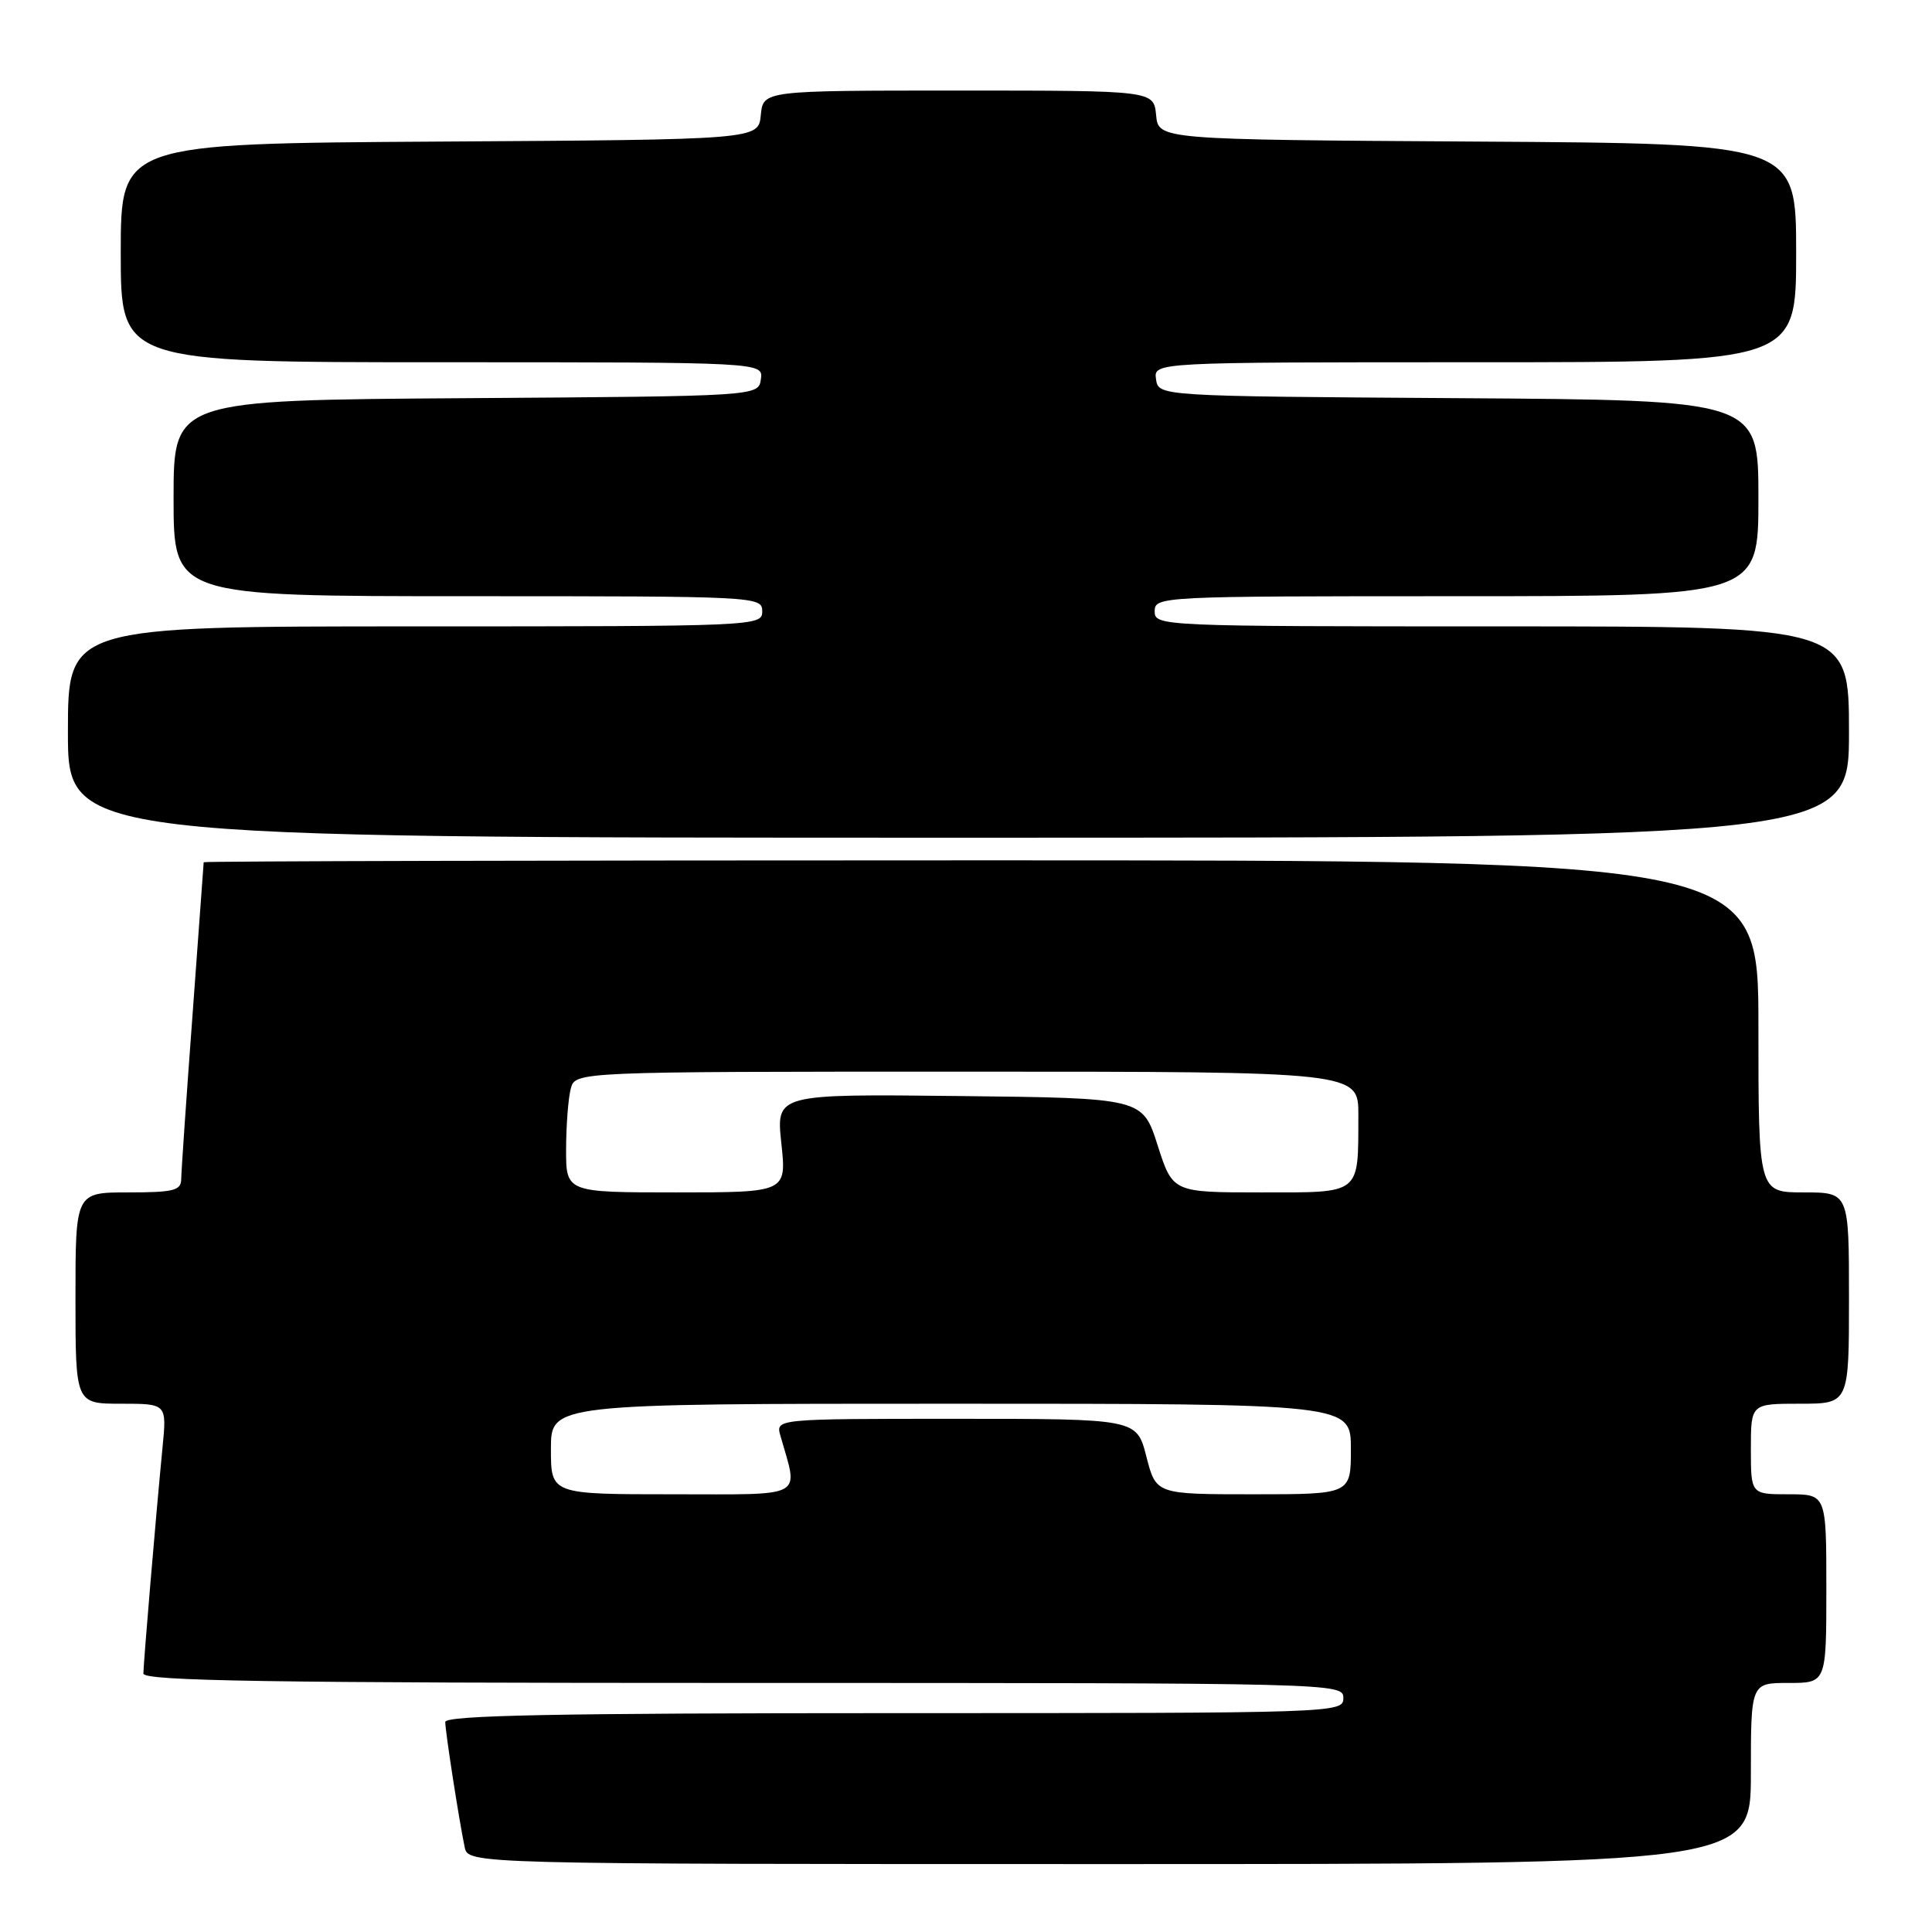 <?xml version="1.0" encoding="UTF-8" standalone="no"?>
<!DOCTYPE svg PUBLIC "-//W3C//DTD SVG 1.1//EN" "http://www.w3.org/Graphics/SVG/1.1/DTD/svg11.dtd" >
<svg xmlns="http://www.w3.org/2000/svg" xmlns:xlink="http://www.w3.org/1999/xlink" version="1.1" viewBox="0 0 256 256">
 <g >
 <path fill="currentColor"
d=" M 232.00 235.00 C 232.00 223.00 232.00 223.00 237.00 223.00 C 242.00 223.00 242.00 223.00 242.00 210.50 C 242.00 198.00 242.00 198.00 237.00 198.00 C 232.00 198.00 232.00 198.00 232.00 192.00 C 232.00 186.00 232.00 186.00 238.50 186.00 C 245.00 186.00 245.00 186.00 245.00 172.00 C 245.00 158.00 245.00 158.00 239.00 158.00 C 233.00 158.00 233.00 158.00 233.00 136.00 C 233.00 114.00 233.00 114.00 130.00 114.00 C 73.35 114.00 27.00 114.11 26.99 114.25 C 26.99 114.39 26.32 123.50 25.51 134.50 C 24.69 145.50 24.02 155.29 24.01 156.25 C 24.00 157.75 22.99 158.00 17.00 158.00 C 10.00 158.00 10.00 158.00 10.00 172.00 C 10.00 186.00 10.00 186.00 16.05 186.00 C 22.10 186.00 22.10 186.00 21.54 191.75 C 20.67 200.67 19.01 220.36 19.00 221.75 C 19.00 222.74 35.56 223.00 98.50 223.00 C 177.33 223.00 178.00 223.02 178.00 225.00 C 178.00 226.98 177.33 227.00 118.50 227.00 C 73.79 227.00 59.00 227.29 59.00 228.17 C 59.00 229.42 60.80 241.05 61.57 244.75 C 62.04 247.00 62.04 247.00 147.02 247.00 C 232.00 247.00 232.00 247.00 232.00 235.00 Z  M 245.00 97.00 C 245.00 83.00 245.00 83.00 199.00 83.00 C 153.67 83.00 153.00 82.97 153.00 81.00 C 153.00 79.03 153.67 79.00 193.00 79.00 C 233.00 79.00 233.00 79.00 233.00 66.01 C 233.00 53.02 233.00 53.02 193.25 52.76 C 153.50 52.50 153.50 52.50 153.18 50.25 C 152.86 48.00 152.86 48.00 195.43 48.00 C 238.00 48.00 238.00 48.00 238.00 33.51 C 238.00 19.02 238.00 19.02 195.75 18.76 C 153.50 18.50 153.50 18.50 153.19 15.25 C 152.87 12.00 152.87 12.00 127.00 12.00 C 101.13 12.00 101.13 12.00 100.81 15.25 C 100.50 18.50 100.50 18.50 58.25 18.76 C 16.00 19.02 16.00 19.02 16.00 33.51 C 16.00 48.00 16.00 48.00 58.57 48.00 C 101.14 48.00 101.14 48.00 100.82 50.25 C 100.50 52.50 100.50 52.50 61.75 52.76 C 23.00 53.02 23.00 53.02 23.00 66.01 C 23.00 79.00 23.00 79.00 62.00 79.00 C 100.33 79.00 101.00 79.03 101.00 81.00 C 101.00 82.97 100.33 83.00 55.00 83.00 C 9.00 83.00 9.00 83.00 9.00 97.00 C 9.00 111.00 9.00 111.00 127.00 111.00 C 245.00 111.00 245.00 111.00 245.00 97.00 Z  M 73.00 192.00 C 73.00 186.00 73.00 186.00 126.00 186.00 C 179.00 186.00 179.00 186.00 179.00 192.00 C 179.00 198.00 179.00 198.00 166.09 198.00 C 153.18 198.00 153.18 198.00 151.90 193.00 C 150.62 188.00 150.62 188.00 126.69 188.00 C 102.77 188.00 102.77 188.00 103.41 190.25 C 105.80 198.65 107.00 198.00 89.12 198.00 C 73.00 198.00 73.00 198.00 73.00 192.00 Z  M 75.01 152.25 C 75.02 149.09 75.30 145.49 75.63 144.25 C 76.23 142.00 76.23 142.00 128.12 142.00 C 180.00 142.00 180.00 142.00 179.99 147.75 C 179.96 158.42 180.49 158.00 167.08 158.00 C 155.39 158.00 155.39 158.00 153.39 151.75 C 151.39 145.50 151.39 145.50 127.11 145.23 C 102.84 144.96 102.84 144.96 103.53 151.48 C 104.23 158.00 104.23 158.00 89.62 158.00 C 75.00 158.00 75.00 158.00 75.01 152.25 Z "/>
</g>
</svg>